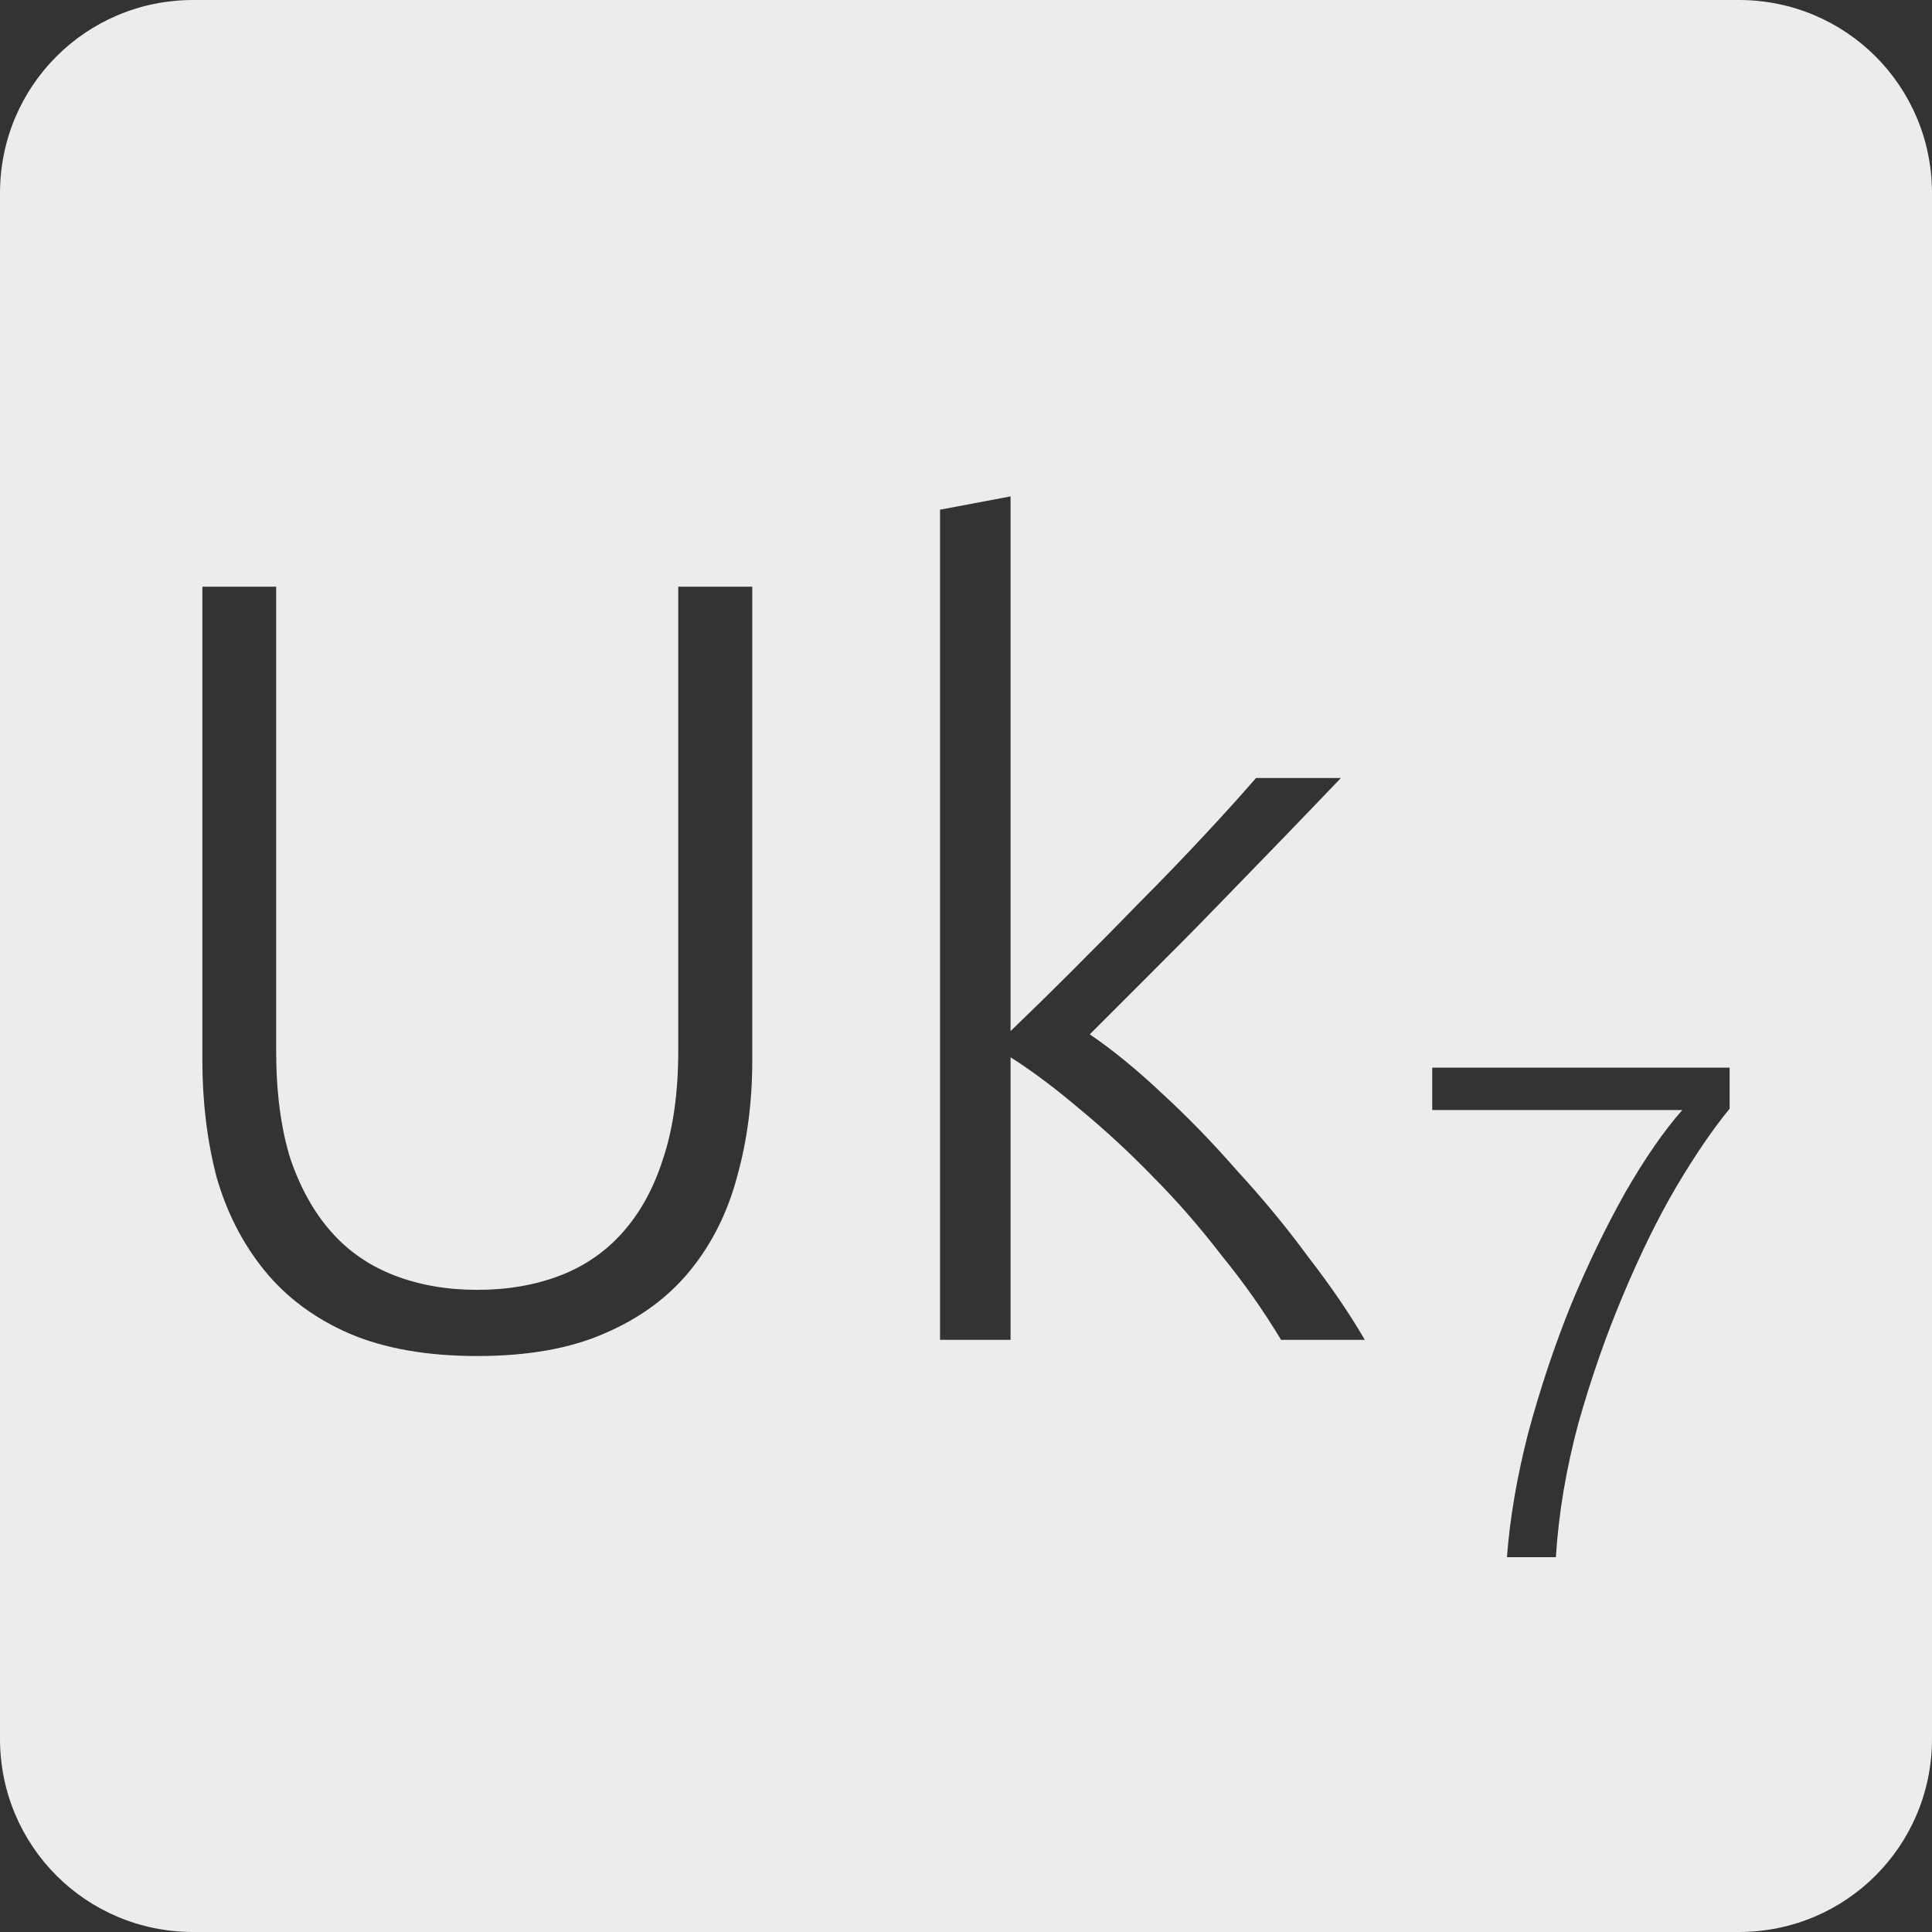 <?xml version="1.0" encoding="UTF-8" standalone="no"?>
<svg
   xmlns:dc="http://purl.org/dc/elements/1.1/"
   xmlns:cc="http://creativecommons.org/ns#"
   xmlns:rdf="http://www.w3.org/1999/02/22-rdf-syntax-ns#"
   xmlns:svg="http://www.w3.org/2000/svg"
   xmlns="http://www.w3.org/2000/svg"
   xmlns:sodipodi="http://sodipodi.sourceforge.net/DTD/sodipodi-0.dtd"
   xmlns:inkscape="http://www.inkscape.org/namespaces/inkscape"
   viewBox="0 0 16 16"
   id="svg2"
   version="1.1"
   inkscape:version="0.91 r13725"
   sodipodi:docname="indicator-keyboard-Uk-7.svg">
  <rect x="0" y="0" width="16" height="16" fill="#333333" stroke="none"/>
  <defs
     id="defs12" />
  <sodipodi:namedview
     pagecolor="#ffffff"
     bordercolor="#666666"
     borderopacity="1"
     objecttolerance="10"
     gridtolerance="10"
     guidetolerance="10"
     inkscape:pageopacity="0"
     inkscape:pageshadow="2"
     inkscape:window-width="640"
     inkscape:window-height="480"
     id="namedview10"
     showgrid="false"
     inkscape:zoom="14.75"
     inkscape:cx="8"
     inkscape:cy="8"
     inkscape:window-x="65"
     inkscape:window-y="24"
     inkscape:window-maximized="0"
     inkscape:current-layer="svg2" />
  <path
     style="fill:#ececec;fill-opacity:1"
     d="M 1.6 0 C 0.713 2.9605947e-16 0 0.713 0 1.6 L 0 14.4 C 2.9605947e-16 15.287 0.713 16 1.6 16 L 14.4 16 C 15.287 16 16 15.287 16 14.4 L 16 1.6 C 16 0.713 15.287 0 14.4 0 L 1.6 0 z M 8.369 4.111 L 8.369 8.539 C 8.519 8.395 8.687 8.231 8.873 8.045 C 9.059 7.859 9.246 7.671 9.432 7.479 C 9.624 7.287 9.803 7.1 9.971 6.92 C 10.139 6.74 10.282 6.581 10.402 6.443 L 11.105 6.443 C 10.967 6.587 10.811 6.75 10.637 6.93 C 10.463 7.11 10.28 7.298 10.088 7.496 C 9.902 7.688 9.715 7.877 9.529 8.062 L 9.025 8.566 C 9.211 8.692 9.411 8.855 9.621 9.053 C 9.837 9.251 10.046 9.467 10.25 9.701 C 10.46 9.929 10.656 10.166 10.836 10.412 C 11.022 10.652 11.177 10.88 11.303 11.096 L 10.609 11.096 C 10.465 10.856 10.301 10.623 10.115 10.395 C 9.935 10.161 9.743 9.94 9.539 9.736 C 9.341 9.532 9.14 9.348 8.936 9.18 C 8.738 9.012 8.549 8.87 8.369 8.756 L 8.369 11.096 L 7.785 11.096 L 7.785 4.221 L 8.369 4.111 z M 1.676 4.859 L 2.287 4.859 L 2.287 8.701 C 2.287 9.043 2.326 9.342 2.404 9.594 C 2.488 9.84 2.602 10.043 2.746 10.205 C 2.89 10.367 3.066 10.486 3.27 10.564 C 3.474 10.642 3.701 10.682 3.953 10.682 C 4.205 10.682 4.433 10.642 4.637 10.564 C 4.841 10.486 5.014 10.367 5.158 10.205 C 5.302 10.043 5.414 9.84 5.492 9.594 C 5.576 9.342 5.617 9.043 5.617 8.701 L 5.617 4.859 L 6.23 4.859 L 6.23 8.783 C 6.23 9.125 6.188 9.446 6.104 9.746 C 6.026 10.04 5.897 10.298 5.717 10.52 C 5.537 10.742 5.3 10.917 5.006 11.043 C 4.718 11.169 4.367 11.23 3.953 11.23 C 3.539 11.23 3.185 11.169 2.891 11.043 C 2.603 10.917 2.369 10.742 2.189 10.52 C 2.009 10.298 1.877 10.04 1.793 9.746 C 1.715 9.446 1.676 9.125 1.676 8.783 L 1.676 4.859 z M 11.861 8.842 L 14.324 8.842 L 14.324 9.182 C 14.192 9.342 14.045 9.555 13.885 9.824 C 13.729 10.089 13.582 10.391 13.441 10.727 C 13.301 11.058 13.178 11.411 13.072 11.785 C 12.971 12.16 12.908 12.53 12.885 12.896 L 12.48 12.896 C 12.504 12.573 12.563 12.23 12.656 11.867 C 12.754 11.504 12.871 11.152 13.008 10.812 C 13.148 10.473 13.299 10.162 13.459 9.877 C 13.623 9.592 13.78 9.365 13.932 9.193 L 11.861 9.193 L 11.861 8.842 z "
     id="path4" />
</svg>
